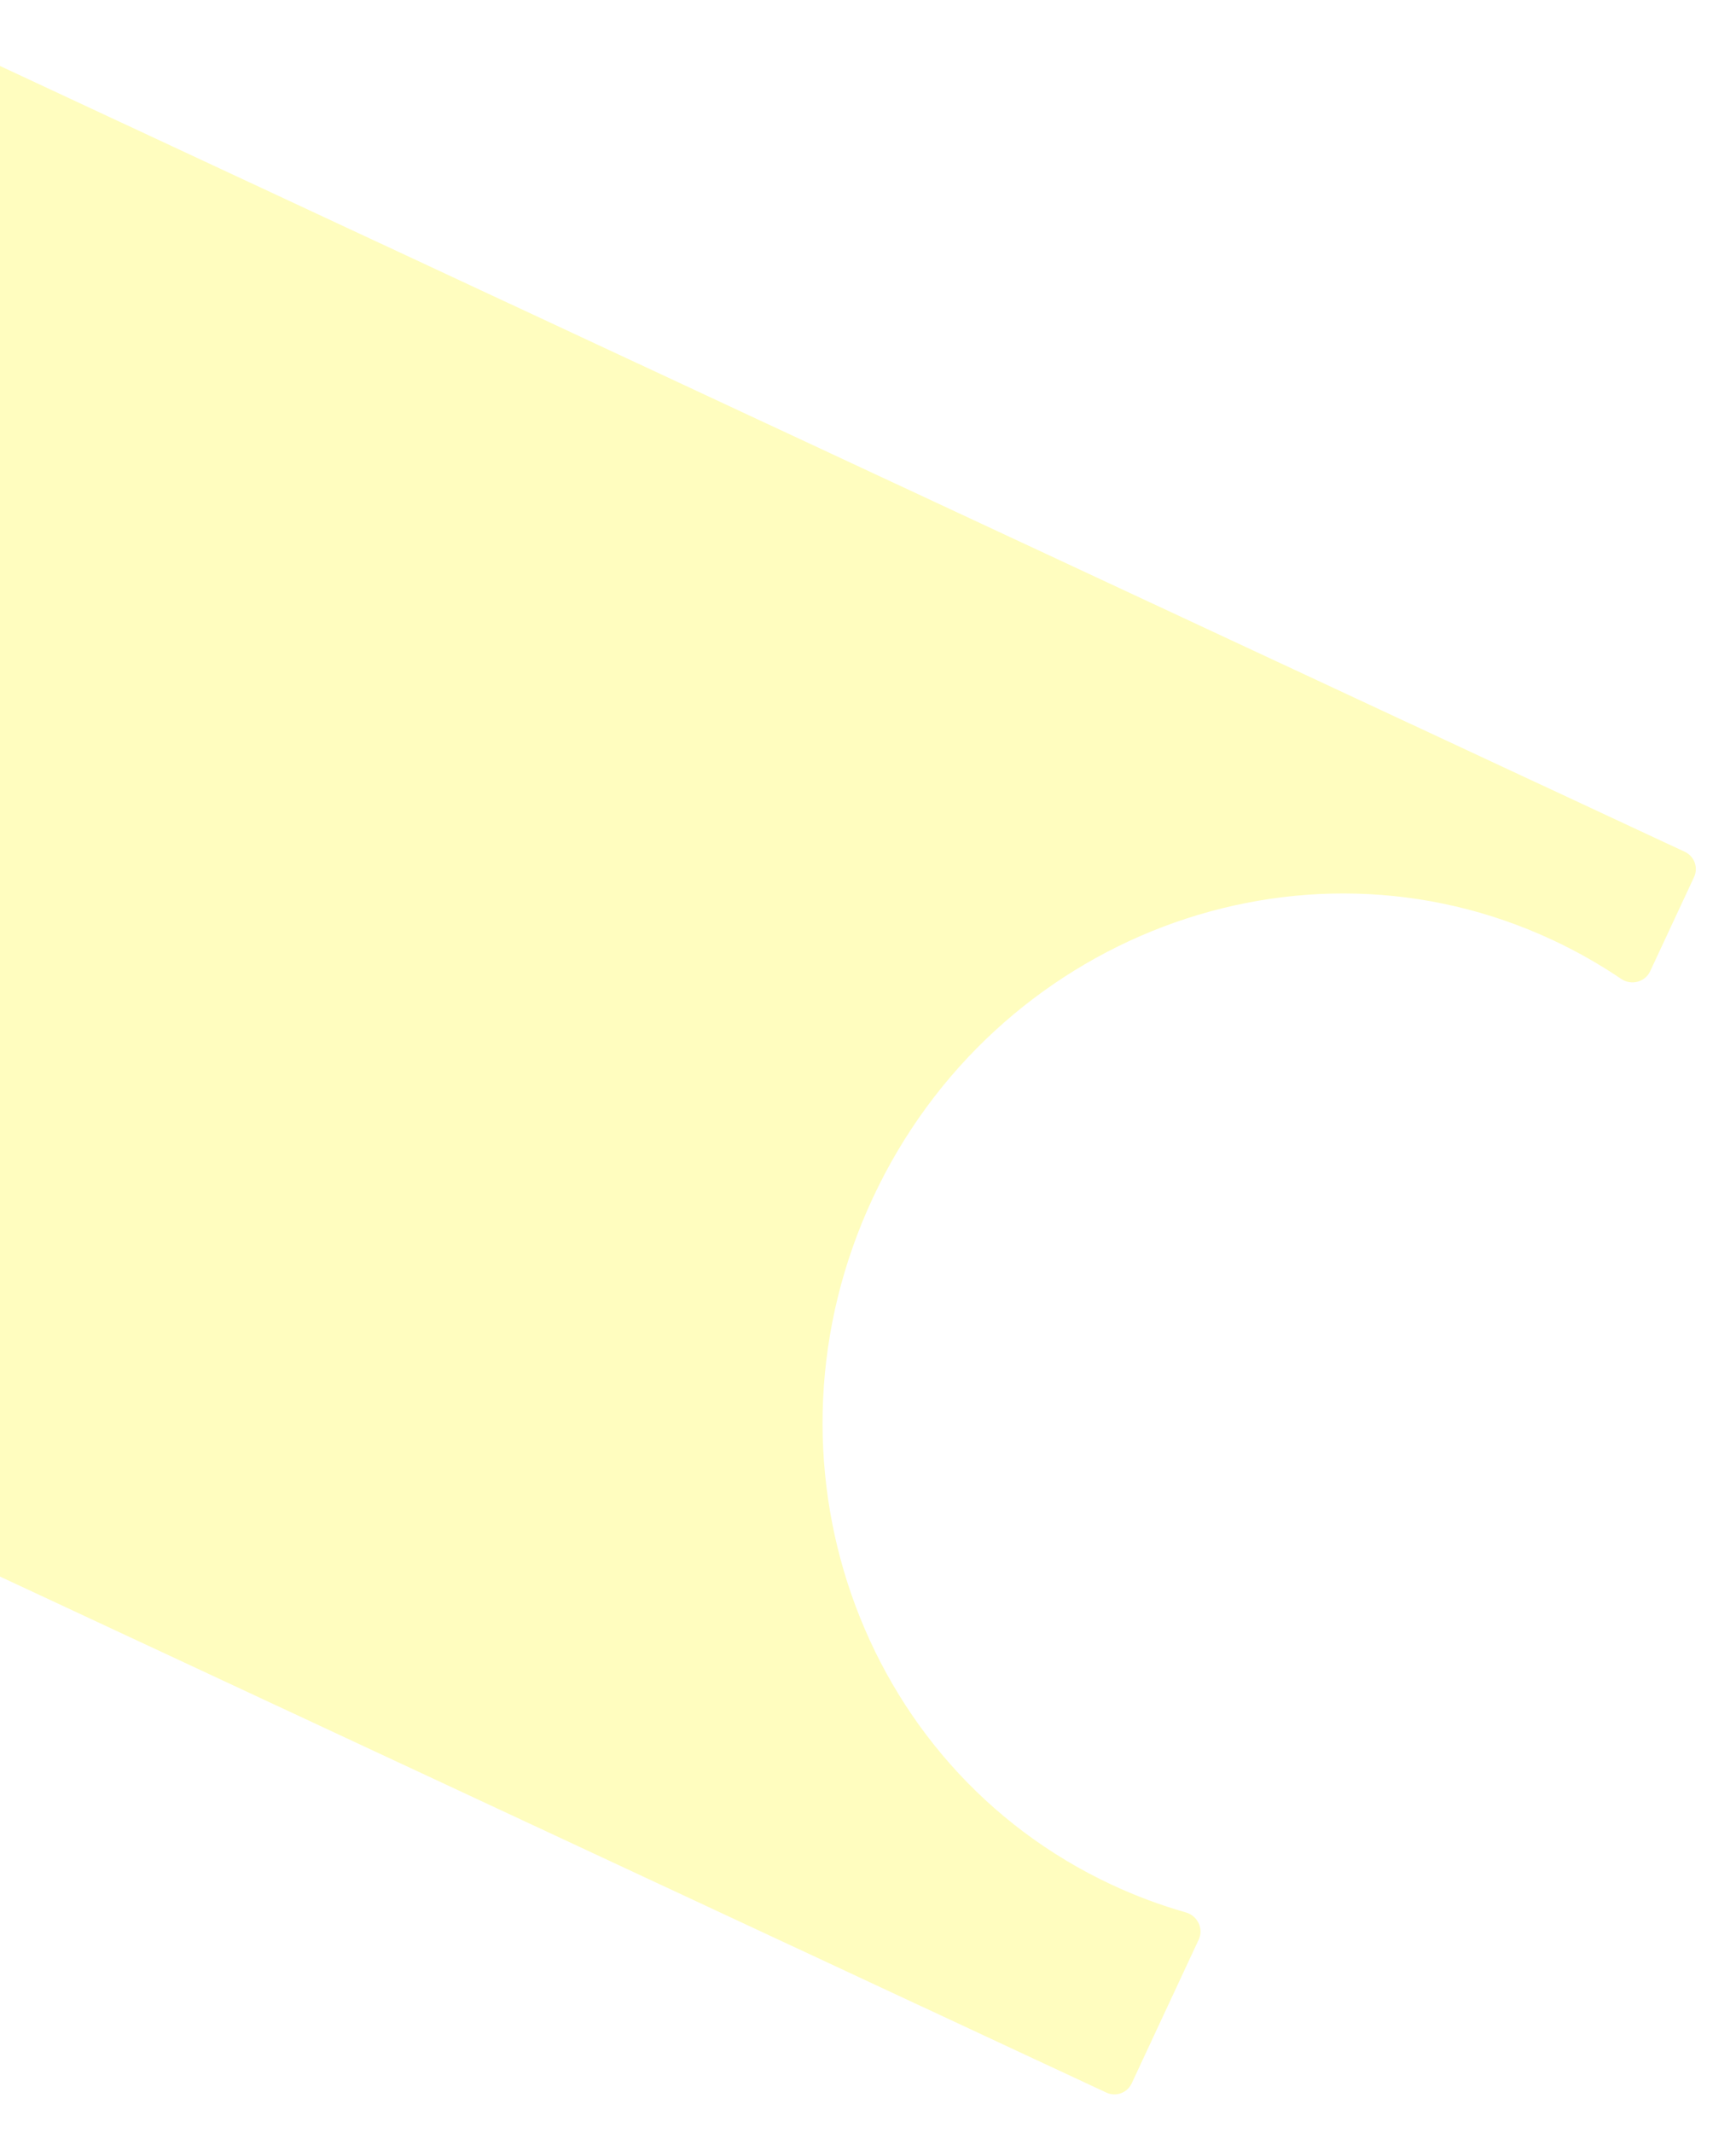 <svg width="770" height="946" viewBox="0 0 770 946" fill="none" xmlns="http://www.w3.org/2000/svg">
<g filter="url(#filter0_d_3_4526)">
<path fill-rule="evenodd" clip-rule="evenodd" d="M751.39 380.51C753.36 376.284 751.532 371.26 747.305 369.289L-22.775 10.195C-27.002 8.224 -32.025 10.053 -33.996 14.279L-283.432 549.195C-285.403 553.422 -283.574 558.446 -279.348 560.416L490.733 919.511C494.959 921.482 499.983 919.653 501.954 915.427L531.692 851.653C533.958 846.795 531.177 841.09 526.021 839.623C514.926 836.466 503.946 832.392 493.171 827.368C380.638 774.893 333.151 638.555 387.106 522.848C441.061 407.141 576.026 355.882 688.559 408.357C699.334 413.381 709.512 419.175 719.062 425.645C723.5 428.652 729.658 427.114 731.924 422.256L751.39 380.51Z" fill="#FFFDBF"/>
</g>
<defs>
<filter id="filter0_d_3_4526" x="-301.113" y="0.958" width="1070.18" height="944.677" filterUnits="userSpaceOnUse" color-interpolation-filters="sRGB">
<feFlood flood-opacity="0" result="BackgroundImageFix"/>
<feColorMatrix in="SourceAlpha" type="matrix" values="0 0 0 0 0 0 0 0 0 0 0 0 0 0 0 0 0 0 127 0" result="hardAlpha"/>
<feOffset dy="8.444"/>
<feGaussianBlur stdDeviation="8.444"/>
<feComposite in2="hardAlpha" operator="out"/>
<feColorMatrix type="matrix" values="0 0 0 0 0.277 0 0 0 0 0.292 0 0 0 0 0.429 0 0 0 0.54 0"/>
<feBlend mode="normal" in2="BackgroundImageFix" result="effect1_dropShadow_3_4526"/>
<feBlend mode="normal" in="SourceGraphic" in2="effect1_dropShadow_3_4526" result="shape"/>
</filter>
</defs>
</svg>
